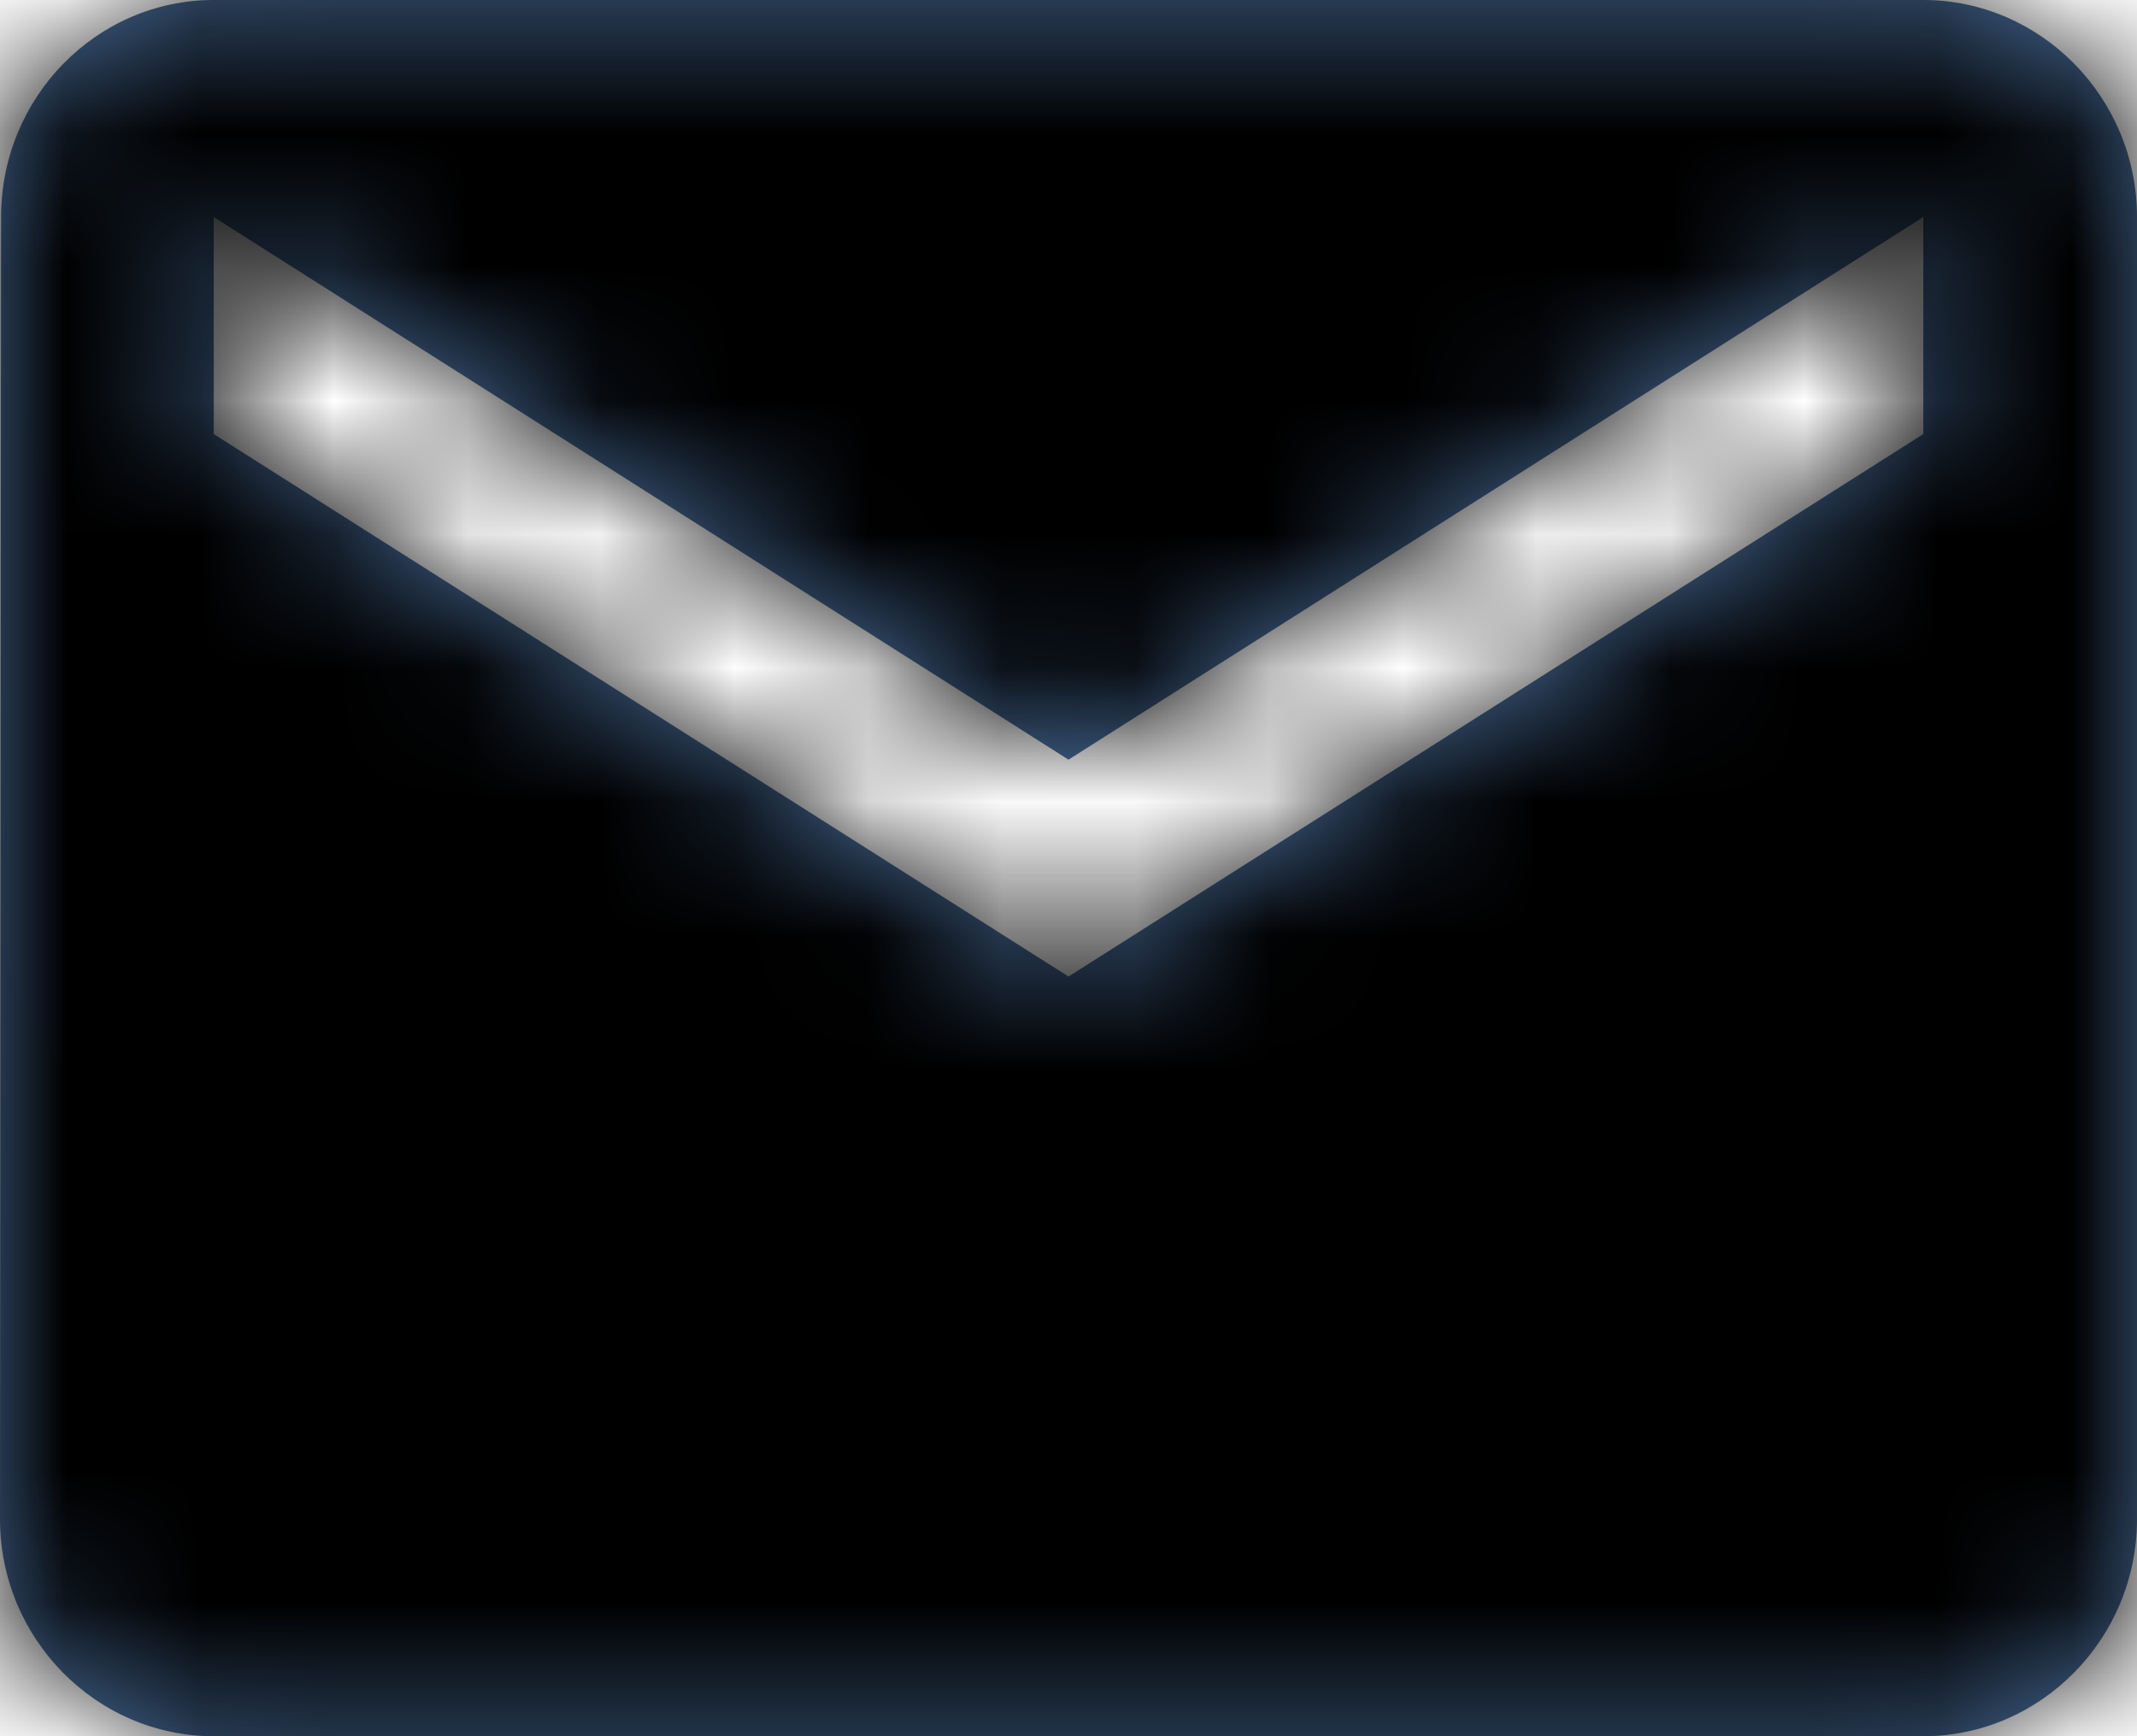 <?xml version="1.0" encoding="UTF-8"?>
<svg width="16px" height="13px" viewBox="0 0 16 13" version="1.1" xmlns="http://www.w3.org/2000/svg" xmlns:xlink="http://www.w3.org/1999/xlink">
    <!-- Generator: Sketch 58 (84663) - https://sketch.com -->
    <title>icon/mail</title>
    <desc>Created with Sketch.</desc>
    <defs>
        <path d="M14.4,0.5 L1.6,0.5 C0.72,0.5 0.008,1.231 0.008,2.125 L0,11.875 C0,12.769 0.72,13.5 1.6,13.5 L14.4,13.5 C15.28,13.5 16,12.769 16,11.875 L16,2.125 C16,1.231 15.28,0.5 14.4,0.5 Z M14.4,3.75 L8,7.812 L1.6,3.75 L1.6,2.125 L8,6.188 L14.4,2.125 L14.4,3.75 Z" id="path-1"></path>
    </defs>
    <g id="icon/mail" stroke="none" stroke-width="1" fill="none" fill-rule="evenodd">
        <g id="swatch/black" transform="translate(0, -0.5)">
            <mask id="mask-2" fill="white">
                <use xlink:href="#path-1"></use>
            </mask>
            <use id="Mask" fill="#496E9B" fill-rule="nonzero" xlink:href="#path-1"></use>
            <g mask="url(#mask-2)" fill="#000000" id="Rectangle">
                <g transform="translate(-2, -3)">
                    <rect x="0" y="0" width="20" height="20"></rect>
                </g>
            </g>
        </g>
    </g>
</svg>
